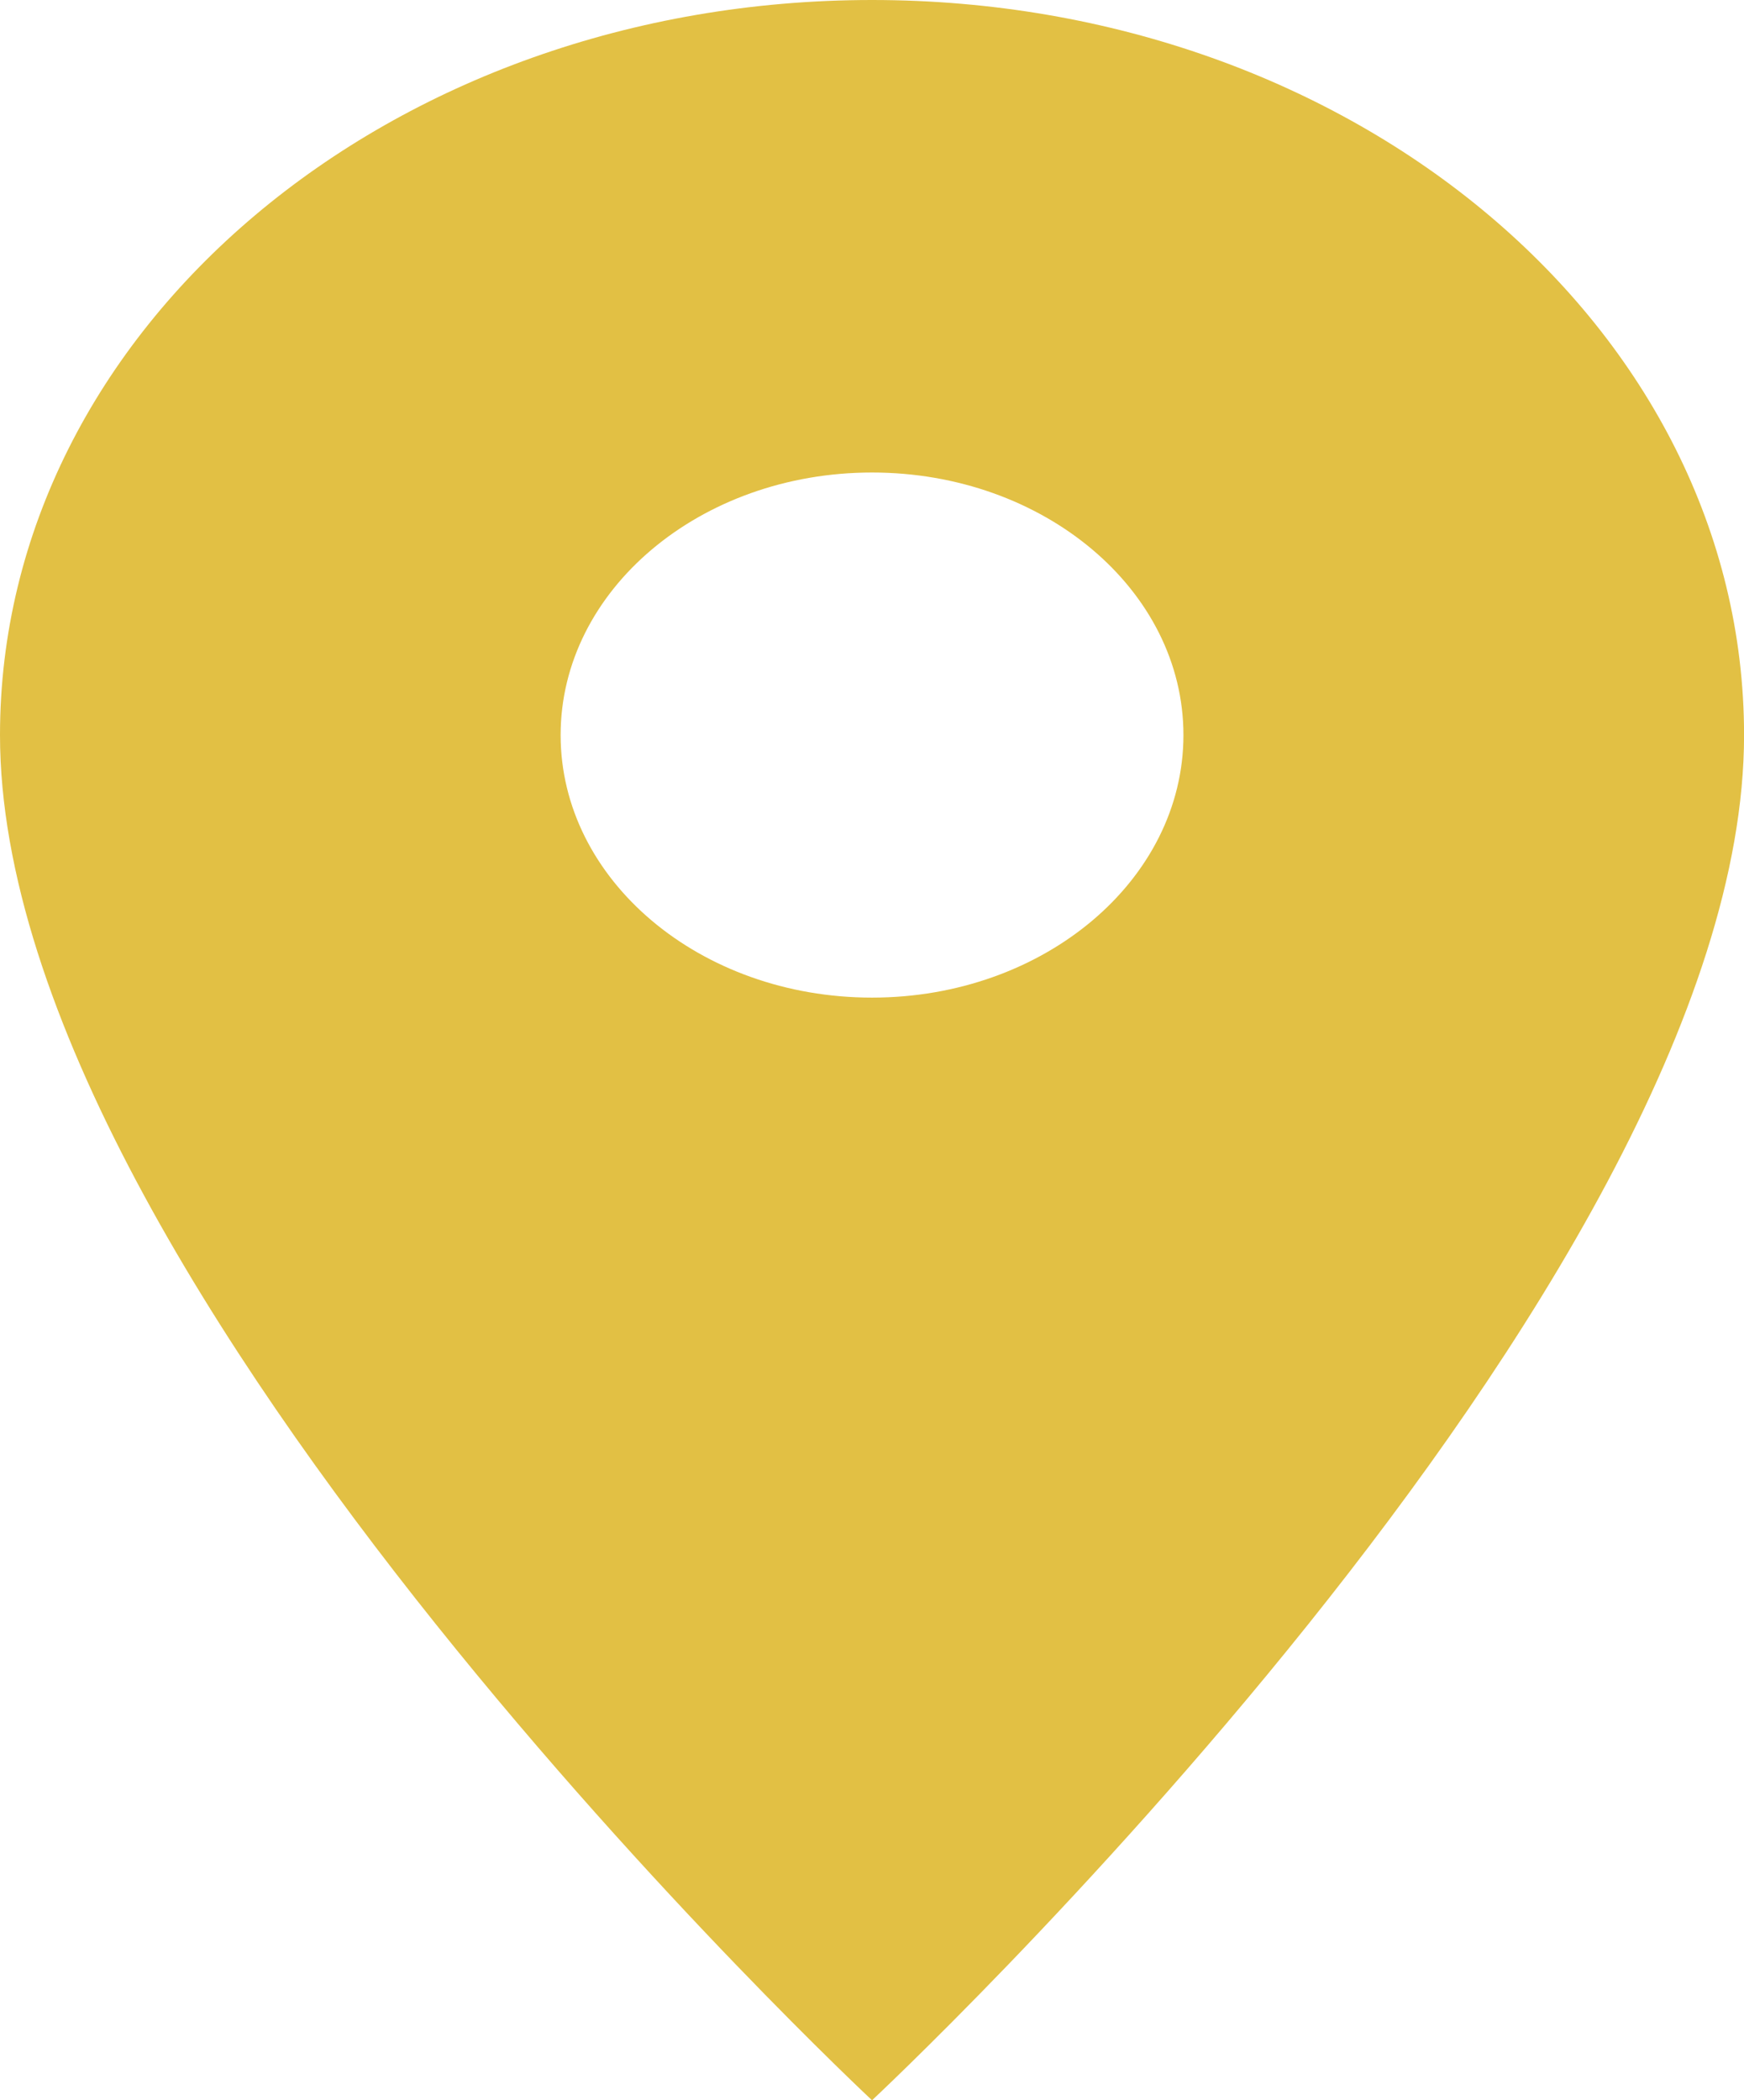 <svg xmlns="http://www.w3.org/2000/svg" width="26.367" height="31.75" viewBox="0 0 26.367 31.75">
  <path id="Icon_material-location-on" data-name="Icon material-location-on" d="M20.684,3C13.395,3,7.5,7.969,7.5,14.112c0,8.334,13.184,20.638,13.184,20.638s13.184-12.3,13.184-20.638C33.867,7.969,27.972,3,20.684,3Zm0,15.081c-2.6,0-4.708-1.778-4.708-3.969s2.109-3.969,4.708-3.969,4.708,1.778,4.708,3.969S23.283,18.081,20.684,18.081Z" transform="translate(-7.5 -3)" fill="#e2c044"/>
</svg>
